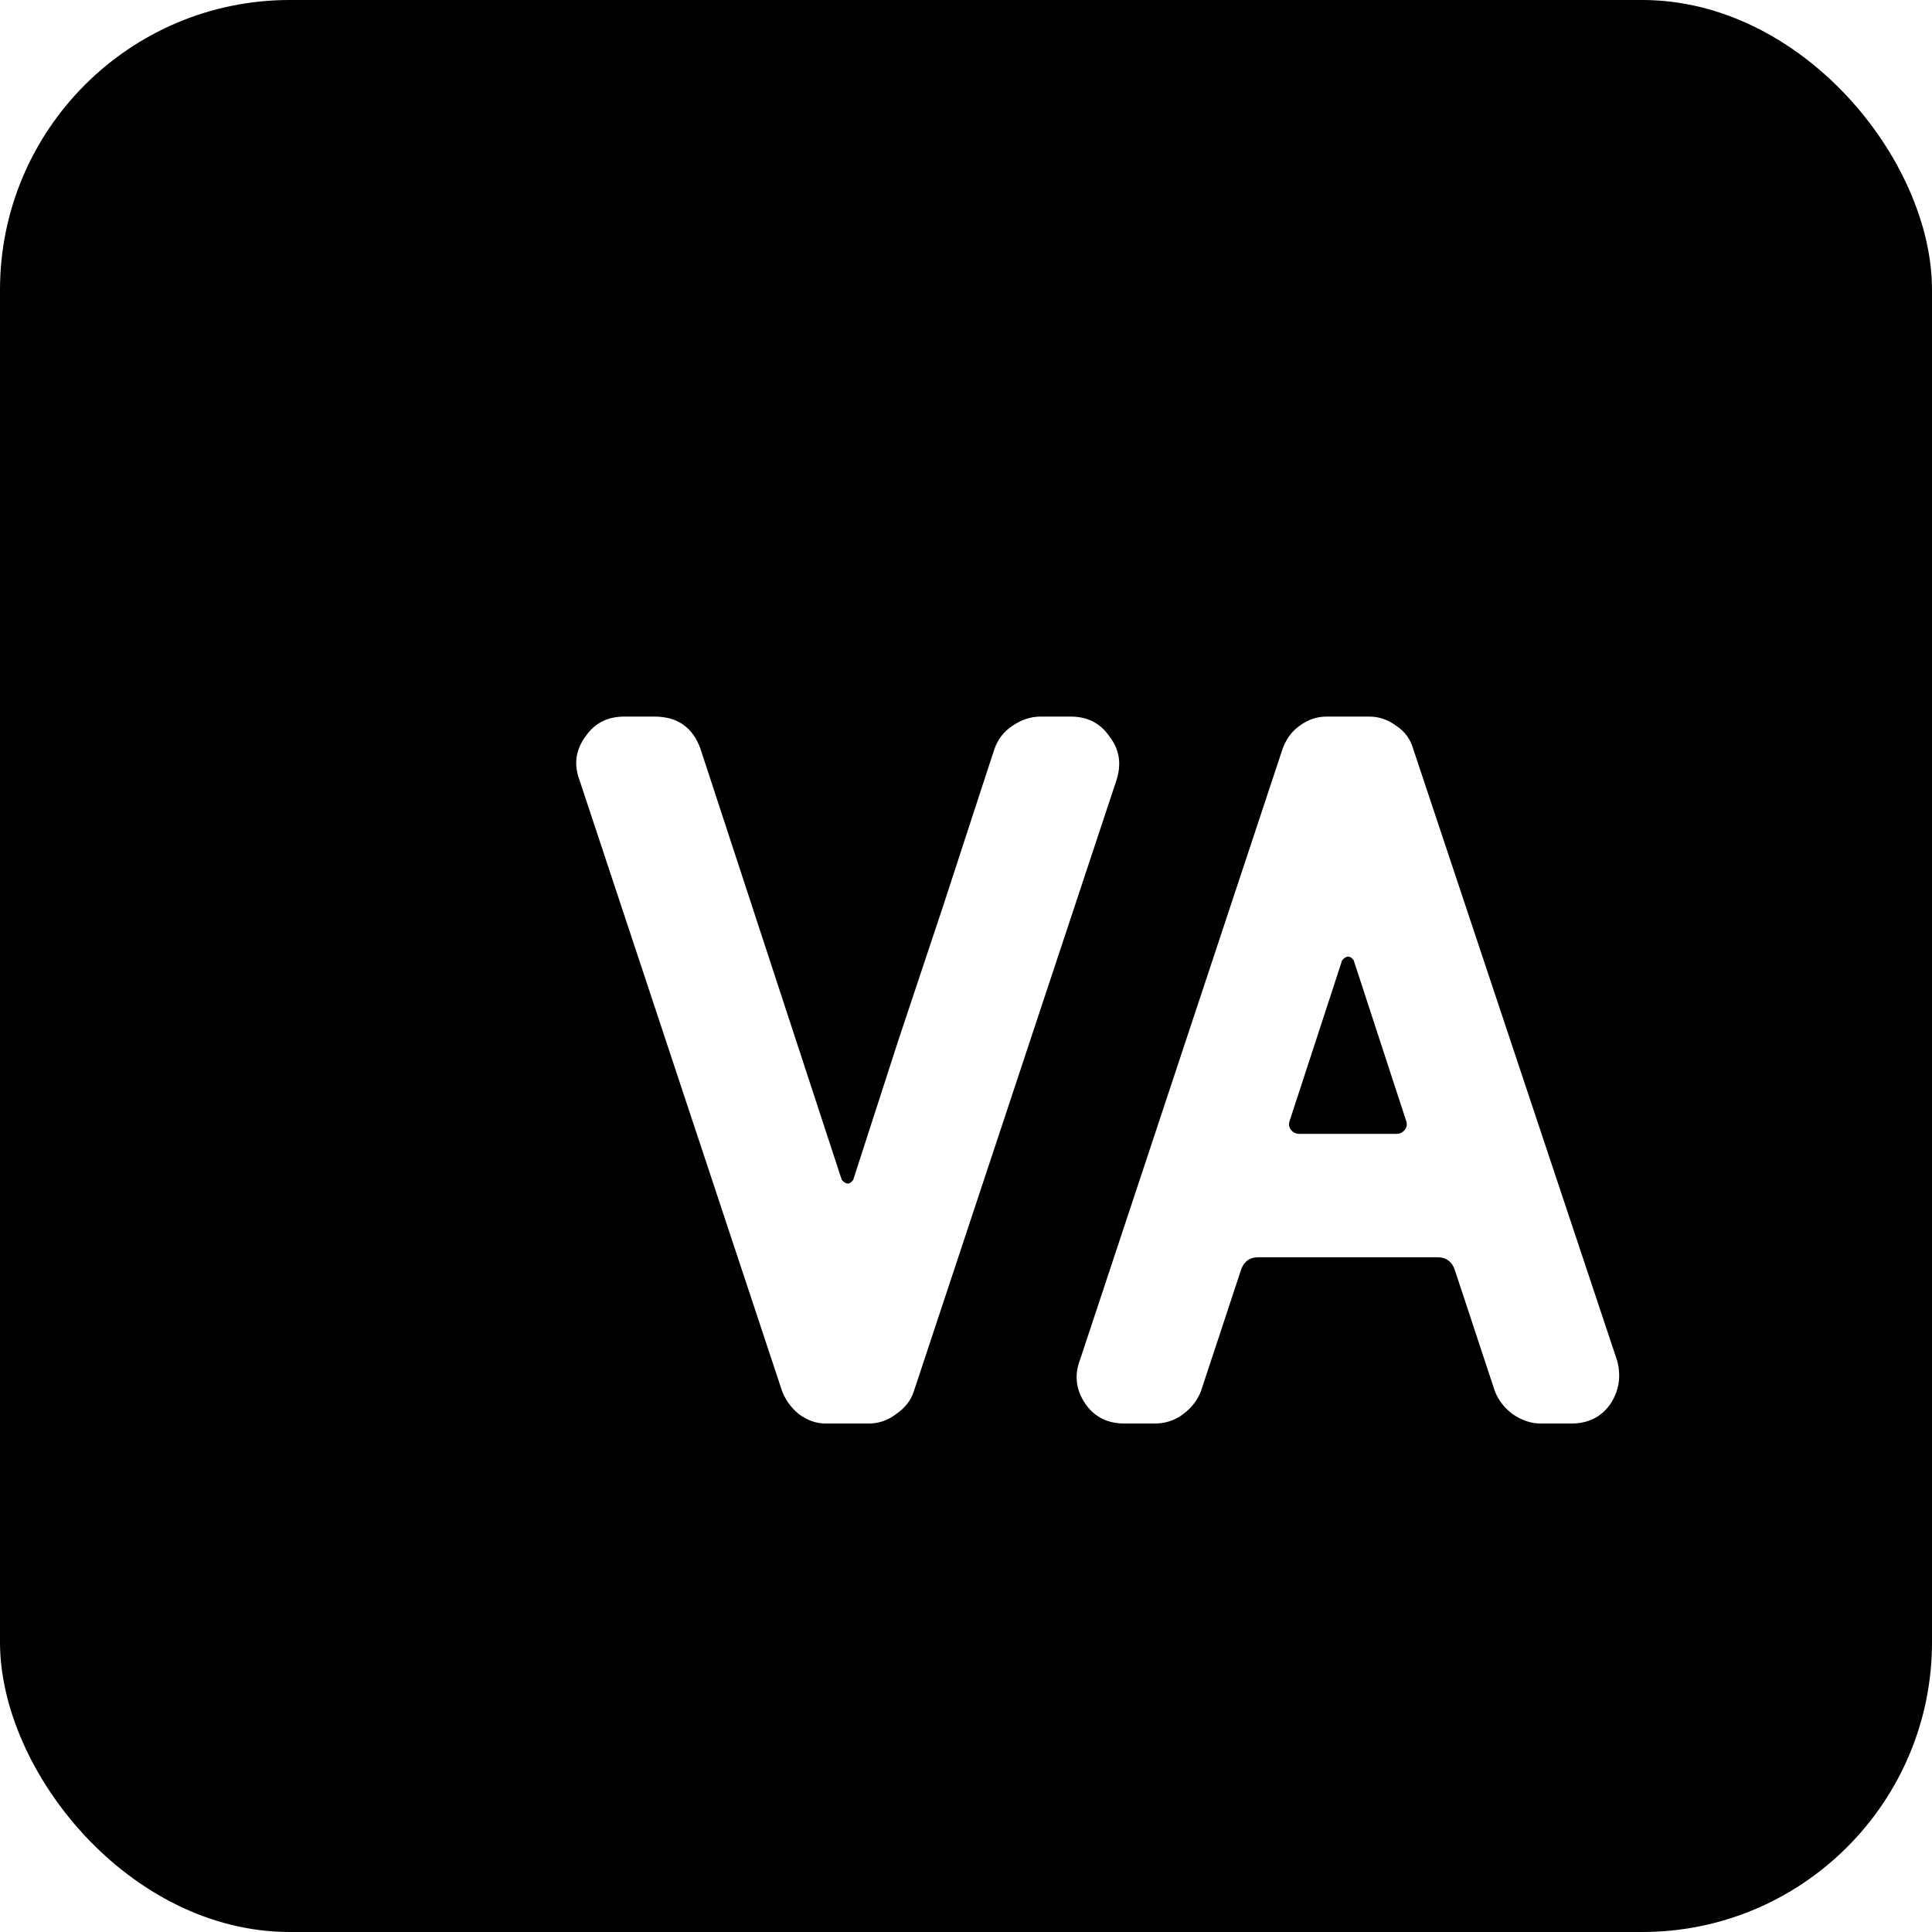 <svg width="32" height="32" viewBox="0 0 32 32" fill="none" xmlns="http://www.w3.org/2000/svg">
<rect width="32" height="32" rx="4.8" fill="#FC7070" style="fill:#FC7070;fill:color(display-p3 0.988 0.439 0.439);fill-opacity:1;"/>
<g filter="url(#filter0_d_1_340)">
<path d="M16.719 11.13L13.359 21.263C13.313 21.413 13.214 21.54 13.064 21.644C12.926 21.748 12.776 21.8 12.614 21.8H11.904C11.742 21.8 11.592 21.748 11.454 21.644C11.326 21.54 11.234 21.413 11.176 21.263L7.816 11.13C7.724 10.876 7.758 10.639 7.92 10.42C8.07 10.2 8.284 10.091 8.561 10.091H9.063C9.444 10.091 9.698 10.27 9.825 10.628L12.164 17.764C12.233 17.845 12.296 17.845 12.354 17.764C12.597 17.014 12.845 16.246 13.099 15.46C13.365 14.664 13.613 13.919 13.844 13.226C14.075 12.522 14.265 11.938 14.415 11.476L14.693 10.628C14.75 10.466 14.848 10.339 14.987 10.247C15.137 10.143 15.293 10.091 15.455 10.091H15.957C16.234 10.091 16.448 10.2 16.598 10.42C16.76 10.628 16.8 10.864 16.719 11.13ZM25.008 20.761C25.077 21.026 25.037 21.269 24.887 21.488C24.736 21.696 24.523 21.8 24.246 21.8H23.743C23.582 21.8 23.426 21.748 23.276 21.644C23.137 21.54 23.039 21.413 22.981 21.263L22.323 19.271C22.277 19.121 22.179 19.046 22.028 19.046H19.067C18.916 19.046 18.818 19.121 18.772 19.271L18.114 21.263C18.056 21.413 17.958 21.54 17.819 21.644C17.681 21.748 17.525 21.8 17.352 21.8H16.849C16.572 21.8 16.359 21.696 16.209 21.488C16.047 21.257 16.012 21.015 16.105 20.761L19.465 10.628C19.523 10.466 19.615 10.339 19.742 10.247C19.881 10.143 20.031 10.091 20.192 10.091H20.902C21.064 10.091 21.214 10.143 21.353 10.247C21.491 10.339 21.584 10.466 21.63 10.628L25.008 20.761ZM21.509 16.777L20.643 14.127C20.585 14.046 20.521 14.046 20.452 14.127L19.586 16.777C19.563 16.835 19.569 16.887 19.603 16.933C19.638 16.979 19.684 17.002 19.742 17.002H21.353C21.411 17.002 21.457 16.979 21.491 16.933C21.526 16.887 21.532 16.835 21.509 16.777Z" fill="white" style="fill:white;fill-opacity:1;"/>
</g>
<defs>
<filter id="filter0_d_1_340" x="7.677" y="10.091" width="19.212" height="13.487" filterUnits="userSpaceOnUse" color-interpolation-filters="sRGB">
<feFlood flood-opacity="0" result="BackgroundImageFix"/>
<feColorMatrix in="SourceAlpha" type="matrix" values="0 0 0 0 0 0 0 0 0 0 0 0 0 0 0 0 0 0 127 0" result="hardAlpha"/>
<feOffset dx="1.778" dy="1.778"/>
<feComposite in2="hardAlpha" operator="out"/>
<feColorMatrix type="matrix" values="0 0 0 0 0 0 0 0 0 0 0 0 0 0 0 0 0 0 0.1 0"/>
<feBlend mode="normal" in2="BackgroundImageFix" result="effect1_dropShadow_1_340"/>
<feBlend mode="normal" in="SourceGraphic" in2="effect1_dropShadow_1_340" result="shape"/>
</filter>
</defs>
</svg>
